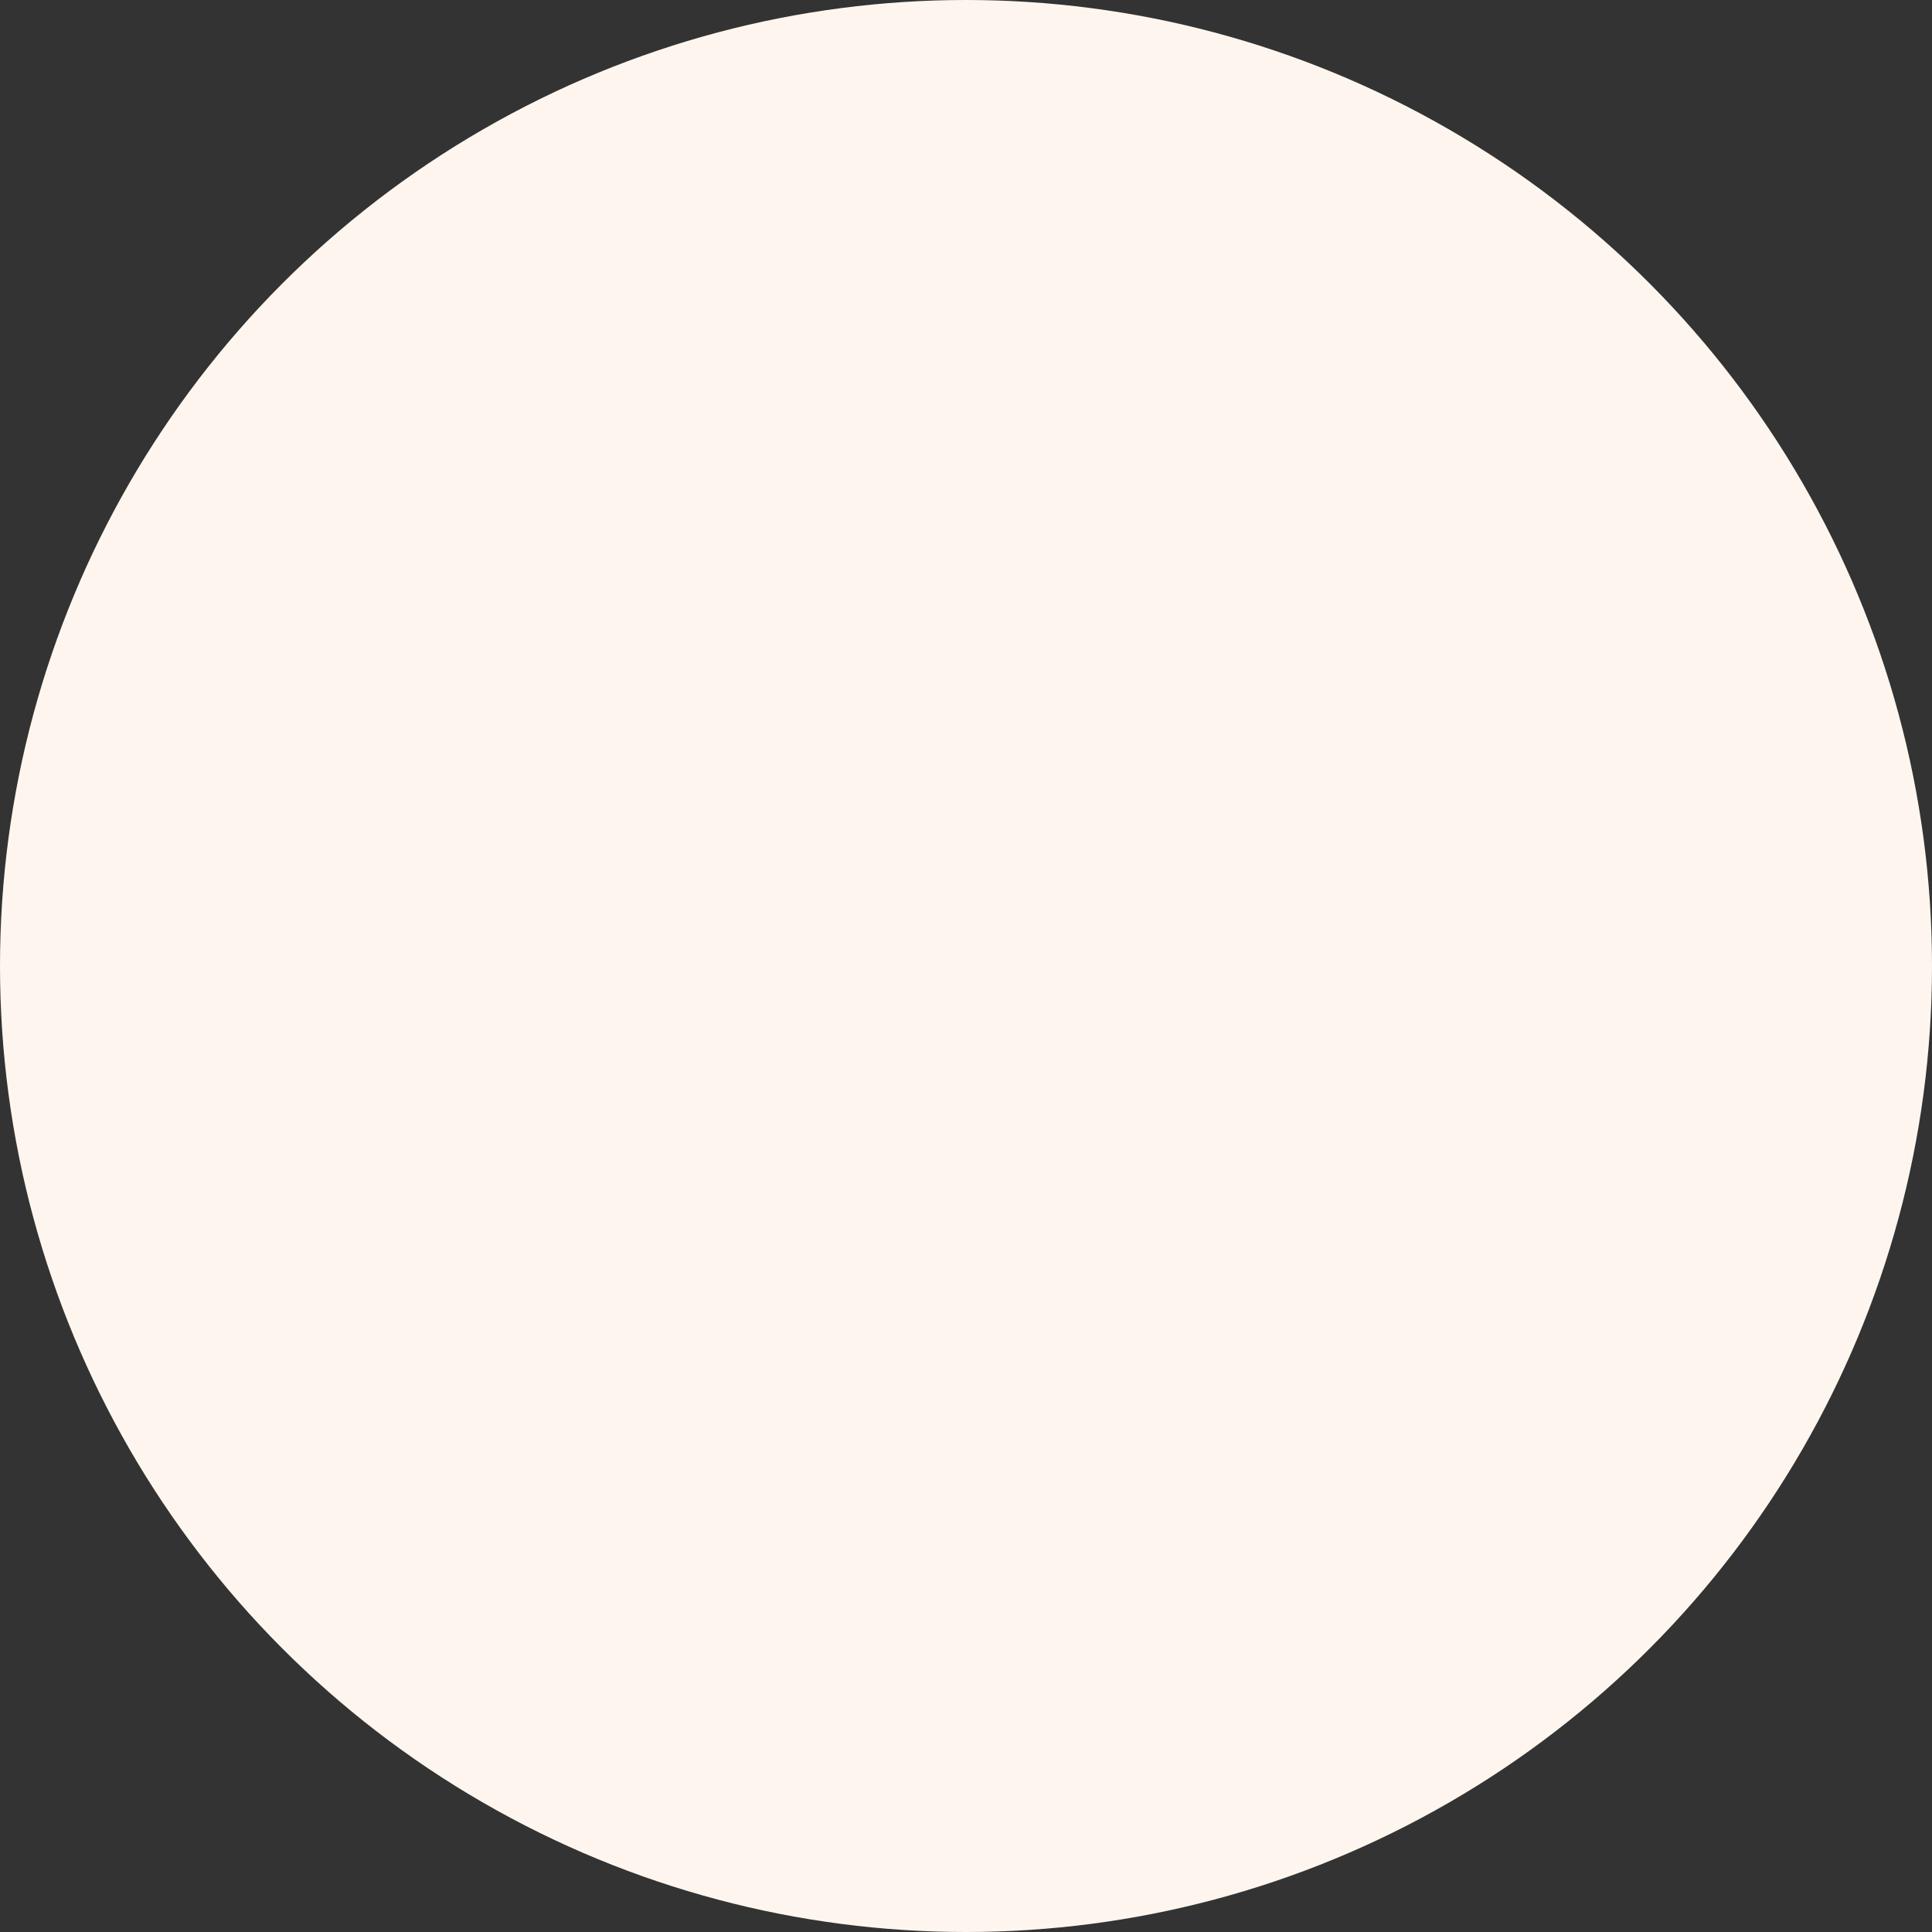 <svg width="64" height="64" viewBox="0 0 64 64" fill="none" xmlns="http://www.w3.org/2000/svg">
<rect x="0" y="0" width="64" height="64" fill="#333333" stroke="none"/>
<circle id="Ellipse 2" cx="32" cy="32" r="32" fill="#FEF6EE"/>
</svg>